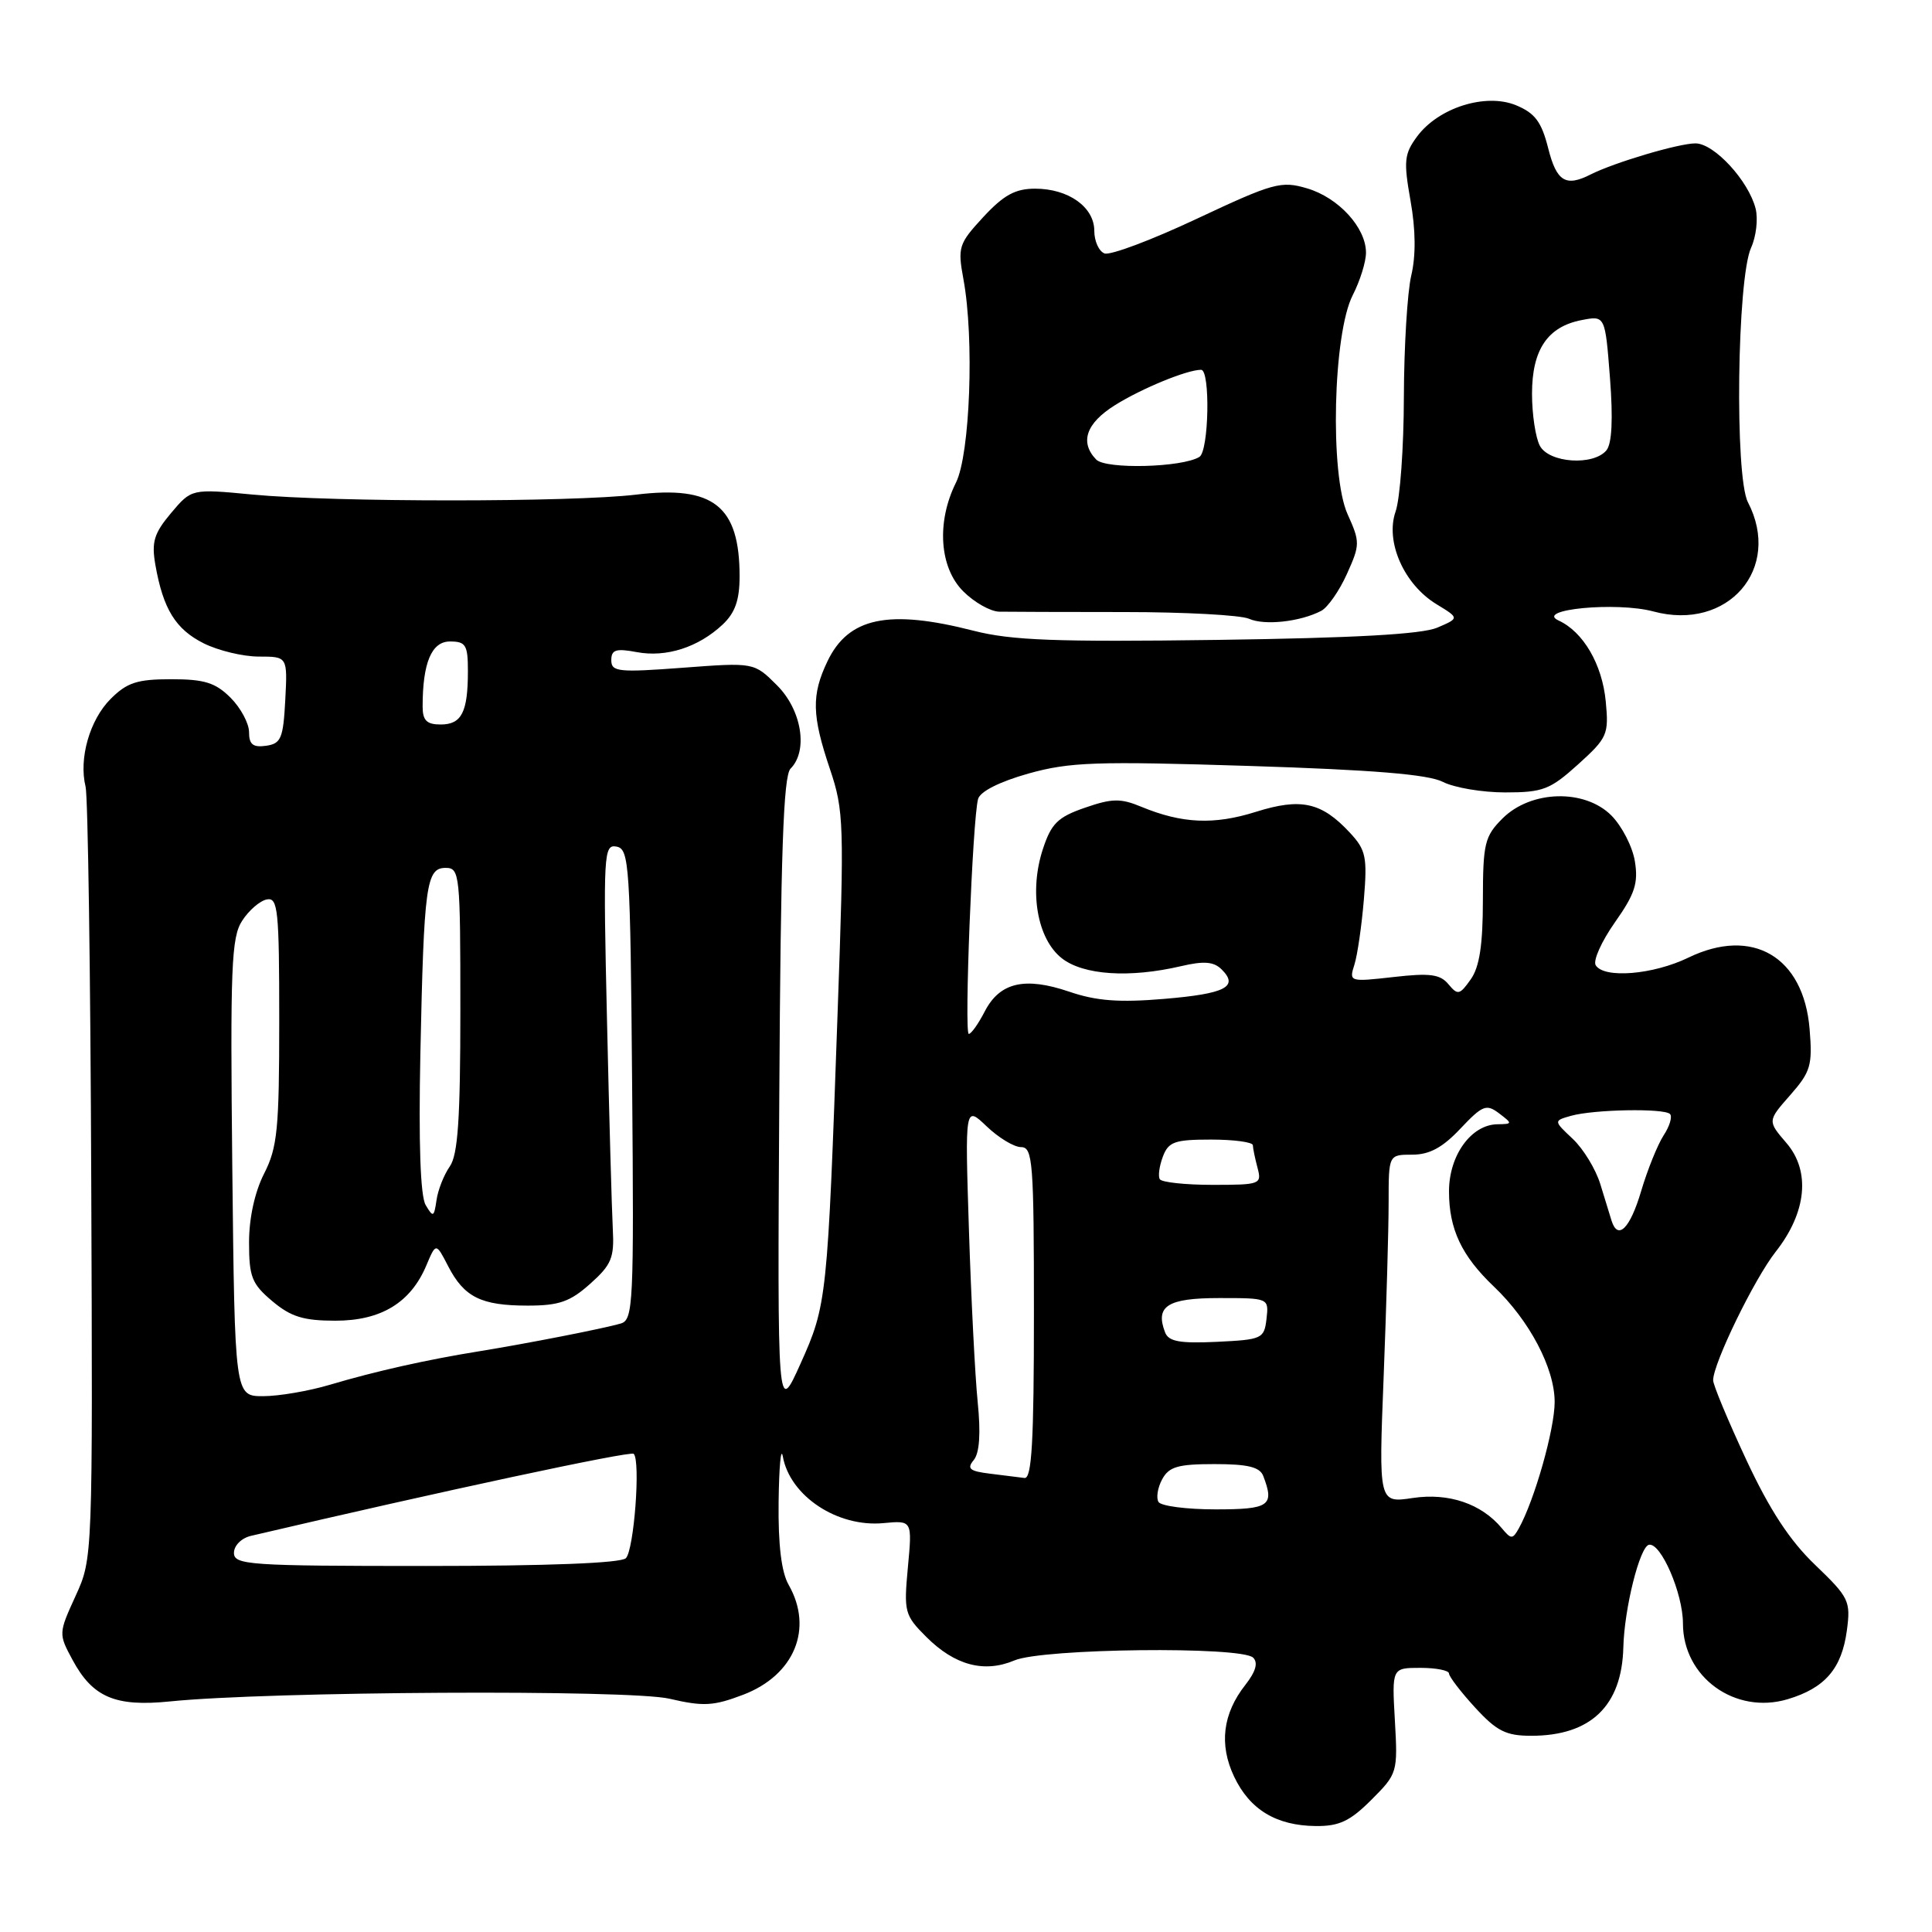 <?xml version="1.0" encoding="UTF-8" standalone="no"?>
<!DOCTYPE svg PUBLIC "-//W3C//DTD SVG 1.1//EN" "http://www.w3.org/Graphics/SVG/1.1/DTD/svg11.dtd" >
<svg xmlns="http://www.w3.org/2000/svg" xmlns:xlink="http://www.w3.org/1999/xlink" version="1.1" viewBox="0 0 256 256">
 <g >
 <path fill="currentColor"
d=" M 181.71 238.49 C 185.17 235.03 185.22 234.86 184.83 227.99 C 184.43 221.00 184.43 221.00 188.22 221.00 C 190.30 221.00 192.00 221.34 192.00 221.75 C 192.01 222.16 193.56 224.19 195.45 226.25 C 198.33 229.39 199.55 230.00 202.90 230.00 C 210.78 230.00 214.90 226.04 215.10 218.30 C 215.23 213.12 217.28 204.92 218.50 204.69 C 220.08 204.39 223.00 211.14 223.00 215.12 C 223.00 222.24 229.92 227.24 236.89 225.15 C 241.83 223.67 244.04 221.10 244.72 216.04 C 245.24 212.15 245.01 211.67 240.53 207.37 C 237.16 204.15 234.50 200.09 231.39 193.43 C 228.98 188.26 227.00 183.52 227.00 182.89 C 227.00 180.67 232.46 169.45 235.29 165.86 C 239.39 160.65 239.93 155.19 236.71 151.45 C 234.20 148.53 234.20 148.53 237.21 145.11 C 239.93 142.01 240.18 141.17 239.78 136.33 C 238.98 126.76 232.21 122.78 223.72 126.89 C 219.04 129.16 212.54 129.69 211.44 127.90 C 211.06 127.29 212.21 124.74 213.98 122.22 C 216.63 118.47 217.10 117.02 216.63 114.13 C 216.32 112.19 214.91 109.46 213.51 108.05 C 209.96 104.50 202.85 104.70 199.09 108.45 C 196.72 110.82 196.50 111.76 196.49 119.27 C 196.49 125.20 196.04 128.14 194.88 129.77 C 193.42 131.84 193.16 131.90 191.93 130.42 C 190.83 129.09 189.47 128.91 184.66 129.46 C 178.80 130.12 178.74 130.10 179.47 127.81 C 179.87 126.54 180.43 122.66 180.72 119.19 C 181.19 113.55 180.99 112.62 178.87 110.34 C 175.11 106.29 172.39 105.69 166.39 107.58 C 160.85 109.32 156.63 109.13 151.25 106.91 C 148.49 105.76 147.36 105.78 143.75 107.03 C 140.16 108.27 139.30 109.12 138.19 112.50 C 136.34 118.11 137.43 124.40 140.69 126.97 C 143.54 129.21 149.65 129.62 156.50 128.02 C 159.53 127.31 160.83 127.42 161.87 128.45 C 164.19 130.75 162.37 131.68 154.23 132.36 C 148.28 132.86 145.26 132.63 141.67 131.40 C 135.78 129.40 132.48 130.17 130.49 134.01 C 129.64 135.66 128.69 137.00 128.37 137.00 C 127.74 137.00 128.87 108.52 129.60 105.87 C 129.88 104.87 132.45 103.58 136.27 102.50 C 141.75 100.97 145.20 100.85 165.49 101.49 C 181.96 102.01 189.27 102.61 191.20 103.61 C 192.69 104.37 196.40 105.00 199.45 105.00 C 204.44 105.00 205.40 104.63 209.10 101.29 C 212.99 97.77 213.19 97.33 212.77 92.94 C 212.30 88.02 209.79 83.72 206.52 82.22 C 203.31 80.75 214.20 79.71 219.08 81.02 C 228.96 83.68 236.17 75.34 231.61 66.55 C 229.84 63.14 230.17 36.90 232.03 32.82 C 232.70 31.35 232.97 29.02 232.63 27.65 C 231.70 23.96 227.14 19.00 224.66 19.00 C 222.46 18.99 213.91 21.53 210.76 23.12 C 207.46 24.80 206.25 24.05 205.14 19.63 C 204.26 16.15 203.40 14.99 200.89 13.95 C 196.87 12.29 190.60 14.26 187.77 18.09 C 186.07 20.39 185.97 21.33 186.90 26.59 C 187.59 30.45 187.62 33.89 187.00 36.50 C 186.48 38.70 186.04 45.95 186.02 52.60 C 186.01 59.26 185.52 66.09 184.92 67.79 C 183.53 71.78 186.04 77.45 190.36 80.07 C 193.38 81.91 193.38 81.91 190.44 83.17 C 188.40 84.04 179.45 84.54 161.31 84.79 C 139.89 85.08 134.00 84.86 128.98 83.57 C 117.73 80.69 112.42 81.81 109.64 87.63 C 107.51 92.09 107.57 94.79 109.97 101.90 C 111.83 107.42 111.88 109.14 110.99 134.11 C 109.65 172.17 109.57 172.91 106.07 180.70 C 103.01 187.50 103.01 187.50 103.26 145.30 C 103.44 113.14 103.80 102.80 104.75 101.85 C 107.11 99.49 106.24 94.08 102.96 90.81 C 99.92 87.77 99.92 87.77 90.46 88.48 C 81.94 89.12 81.00 89.02 81.00 87.48 C 81.00 86.09 81.61 85.89 84.38 86.41 C 88.27 87.14 92.53 85.78 95.75 82.76 C 97.40 81.21 98.00 79.52 98.00 76.37 C 98.00 67.04 94.54 64.30 84.30 65.54 C 75.81 66.56 44.21 66.56 33.44 65.53 C 25.38 64.76 25.38 64.76 22.66 67.99 C 20.40 70.68 20.06 71.82 20.59 74.86 C 21.62 80.71 23.27 83.38 27.00 85.25 C 28.93 86.21 32.21 87.00 34.30 87.00 C 38.10 87.00 38.10 87.00 37.80 92.75 C 37.53 97.84 37.24 98.54 35.25 98.82 C 33.53 99.06 33.00 98.65 33.00 97.02 C 33.00 95.86 31.90 93.80 30.55 92.45 C 28.54 90.45 27.09 90.00 22.68 90.00 C 18.18 90.00 16.83 90.44 14.66 92.61 C 11.88 95.39 10.42 100.52 11.34 104.24 C 11.65 105.48 11.99 129.00 12.09 156.50 C 12.29 206.50 12.29 206.50 10.01 211.48 C 7.75 216.43 7.75 216.50 9.62 219.96 C 12.28 224.90 15.28 226.18 22.50 225.45 C 35.65 224.11 83.42 223.85 88.71 225.09 C 93.21 226.14 94.54 226.06 98.48 224.56 C 105.26 221.97 107.81 215.80 104.50 210.00 C 103.54 208.32 103.10 204.70 103.17 199.00 C 103.23 194.32 103.48 191.62 103.73 193.00 C 104.68 198.24 110.97 202.40 117.07 201.82 C 120.88 201.46 120.88 201.46 120.30 207.67 C 119.75 213.59 119.86 214.02 122.73 216.89 C 126.51 220.67 130.41 221.71 134.43 220.01 C 138.18 218.42 164.52 218.12 166.05 219.65 C 166.73 220.33 166.39 221.50 165.02 223.25 C 162.01 227.07 161.51 231.17 163.53 235.42 C 165.60 239.78 169.11 241.91 174.35 241.96 C 177.45 241.99 178.89 241.31 181.71 238.49 Z  M 175.07 80.94 C 175.93 80.49 177.47 78.29 178.47 76.06 C 180.22 72.18 180.23 71.83 178.56 68.13 C 176.19 62.87 176.63 44.19 179.25 39.10 C 180.21 37.22 181.00 34.70 181.00 33.48 C 181.00 30.16 177.36 26.19 173.20 24.96 C 169.76 23.94 168.74 24.22 158.60 28.98 C 152.61 31.80 147.10 33.87 146.35 33.58 C 145.61 33.30 145.00 31.95 145.00 30.59 C 145.00 27.44 141.58 25.00 137.16 25.00 C 134.53 25.00 133.00 25.84 130.30 28.75 C 127.02 32.30 126.88 32.75 127.66 37.00 C 129.11 44.84 128.54 60.20 126.67 63.95 C 124.07 69.17 124.47 75.20 127.64 78.36 C 129.09 79.81 131.22 81.02 132.39 81.05 C 133.55 81.07 141.03 81.10 149.00 81.10 C 156.97 81.10 164.40 81.50 165.50 81.99 C 167.56 82.91 172.30 82.39 175.07 80.94 Z  M 31.00 205.77 C 31.00 204.80 31.98 203.81 33.25 203.51 C 58.33 197.63 83.56 192.22 83.97 192.64 C 84.90 193.57 84.01 205.39 82.93 206.47 C 82.27 207.12 72.61 207.50 56.45 207.50 C 32.99 207.50 31.01 207.36 31.00 205.77 Z  M 199.00 202.50 C 196.30 199.25 191.97 197.78 187.21 198.49 C 182.68 199.17 182.68 199.17 183.34 182.43 C 183.70 173.22 184.00 162.83 184.00 159.34 C 184.00 153.00 184.00 153.00 187.13 153.00 C 189.41 153.00 191.15 152.06 193.51 149.55 C 196.44 146.45 196.95 146.25 198.63 147.52 C 200.43 148.89 200.43 148.94 198.42 148.97 C 194.94 149.02 192.00 153.09 192.00 157.86 C 192.00 162.87 193.67 166.40 197.94 170.47 C 202.66 174.96 206.00 181.29 206.00 185.77 C 206.00 189.39 203.32 198.82 201.24 202.54 C 200.43 203.98 200.23 203.98 199.00 202.50 Z  M 153.51 199.02 C 153.18 198.48 153.39 197.13 153.99 196.02 C 154.89 194.35 156.07 194.00 160.93 194.00 C 165.35 194.00 166.94 194.39 167.39 195.58 C 168.90 199.52 168.22 200.00 161.06 200.00 C 157.24 200.00 153.85 199.56 153.51 199.02 Z  M 131.18 195.27 C 128.48 194.94 128.08 194.61 129.02 193.47 C 129.79 192.55 129.97 189.95 129.55 185.79 C 129.20 182.33 128.68 172.07 128.39 163.00 C 127.86 146.50 127.86 146.50 130.74 149.25 C 132.32 150.76 134.37 152.00 135.30 152.00 C 136.85 152.00 137.00 153.98 137.00 174.00 C 137.00 191.02 136.72 195.96 135.75 195.84 C 135.06 195.75 133.01 195.50 131.18 195.27 Z  M 30.78 154.75 C 30.50 128.14 30.65 124.20 32.09 122.00 C 32.98 120.62 34.45 119.35 35.36 119.18 C 36.83 118.89 37.00 120.57 37.00 135.22 C 37.00 149.60 36.76 152.05 35.00 155.50 C 33.76 157.93 33.00 161.40 33.00 164.62 C 33.00 169.20 33.37 170.13 36.08 172.41 C 38.54 174.48 40.21 175.00 44.44 175.00 C 50.50 175.00 54.42 172.61 56.50 167.66 C 57.77 164.65 57.77 164.65 59.39 167.79 C 61.51 171.89 63.76 173.00 69.92 173.00 C 74.07 173.00 75.54 172.49 78.20 170.11 C 81.03 167.59 81.41 166.66 81.20 162.86 C 81.07 160.46 80.72 148.00 80.43 135.17 C 79.92 113.06 79.99 111.85 81.70 112.18 C 83.38 112.50 83.52 114.58 83.76 143.69 C 84.01 172.74 83.91 174.89 82.26 175.37 C 79.99 176.04 69.91 178.01 63.50 179.05 C 56.59 180.16 49.77 181.69 43.74 183.48 C 40.93 184.32 36.94 185.00 34.87 185.00 C 31.11 185.00 31.11 185.00 30.78 154.75 Z  M 154.38 176.55 C 153.04 173.06 154.70 172.00 161.54 172.00 C 168.13 172.00 168.13 172.00 167.82 174.75 C 167.51 177.39 167.24 177.51 161.24 177.80 C 156.32 178.03 154.85 177.76 154.38 176.55 Z  M 213.54 161.75 C 213.33 161.06 212.65 158.88 212.05 156.90 C 211.44 154.92 209.80 152.22 208.39 150.90 C 205.85 148.51 205.85 148.51 208.17 147.85 C 211.22 147.00 220.49 146.83 221.28 147.61 C 221.62 147.95 221.24 149.23 220.44 150.44 C 219.65 151.66 218.30 154.99 217.46 157.83 C 215.99 162.79 214.38 164.40 213.54 161.75 Z  M 56.40 159.67 C 55.70 158.48 55.46 151.47 55.70 139.67 C 56.17 117.21 56.47 115.00 59.05 115.00 C 60.92 115.00 61.00 115.81 61.00 133.78 C 61.00 148.26 60.68 153.01 59.60 154.56 C 58.83 155.66 58.03 157.67 57.84 159.03 C 57.51 161.29 57.39 161.35 56.40 159.67 Z  M 153.68 156.25 C 153.43 155.84 153.62 154.49 154.09 153.25 C 154.83 151.29 155.65 151.00 160.47 151.00 C 163.51 151.00 166.01 151.34 166.01 151.75 C 166.02 152.16 166.30 153.51 166.63 154.75 C 167.21 156.92 166.99 157.00 160.68 157.00 C 157.07 157.00 153.92 156.66 153.68 156.25 Z  M 56.00 93.62 C 56.00 87.82 57.19 85.00 59.62 85.00 C 61.72 85.00 62.00 85.46 62.00 88.92 C 62.00 94.37 61.17 96.00 58.39 96.00 C 56.54 96.00 56.00 95.46 56.00 93.62 Z  M 204.04 59.07 C 203.47 58.00 203.00 54.90 203.00 52.18 C 203.00 46.33 205.06 43.28 209.59 42.41 C 212.69 41.81 212.69 41.81 213.33 50.08 C 213.75 55.54 213.59 58.79 212.86 59.67 C 211.13 61.75 205.26 61.35 204.04 59.07 Z  M 145.25 60.89 C 143.04 58.60 143.91 56.08 147.75 53.68 C 151.30 51.46 157.29 49.00 159.15 49.00 C 160.39 49.00 160.19 59.76 158.93 60.54 C 156.66 61.95 146.52 62.21 145.25 60.89 Z "/>
</g>
</svg>
